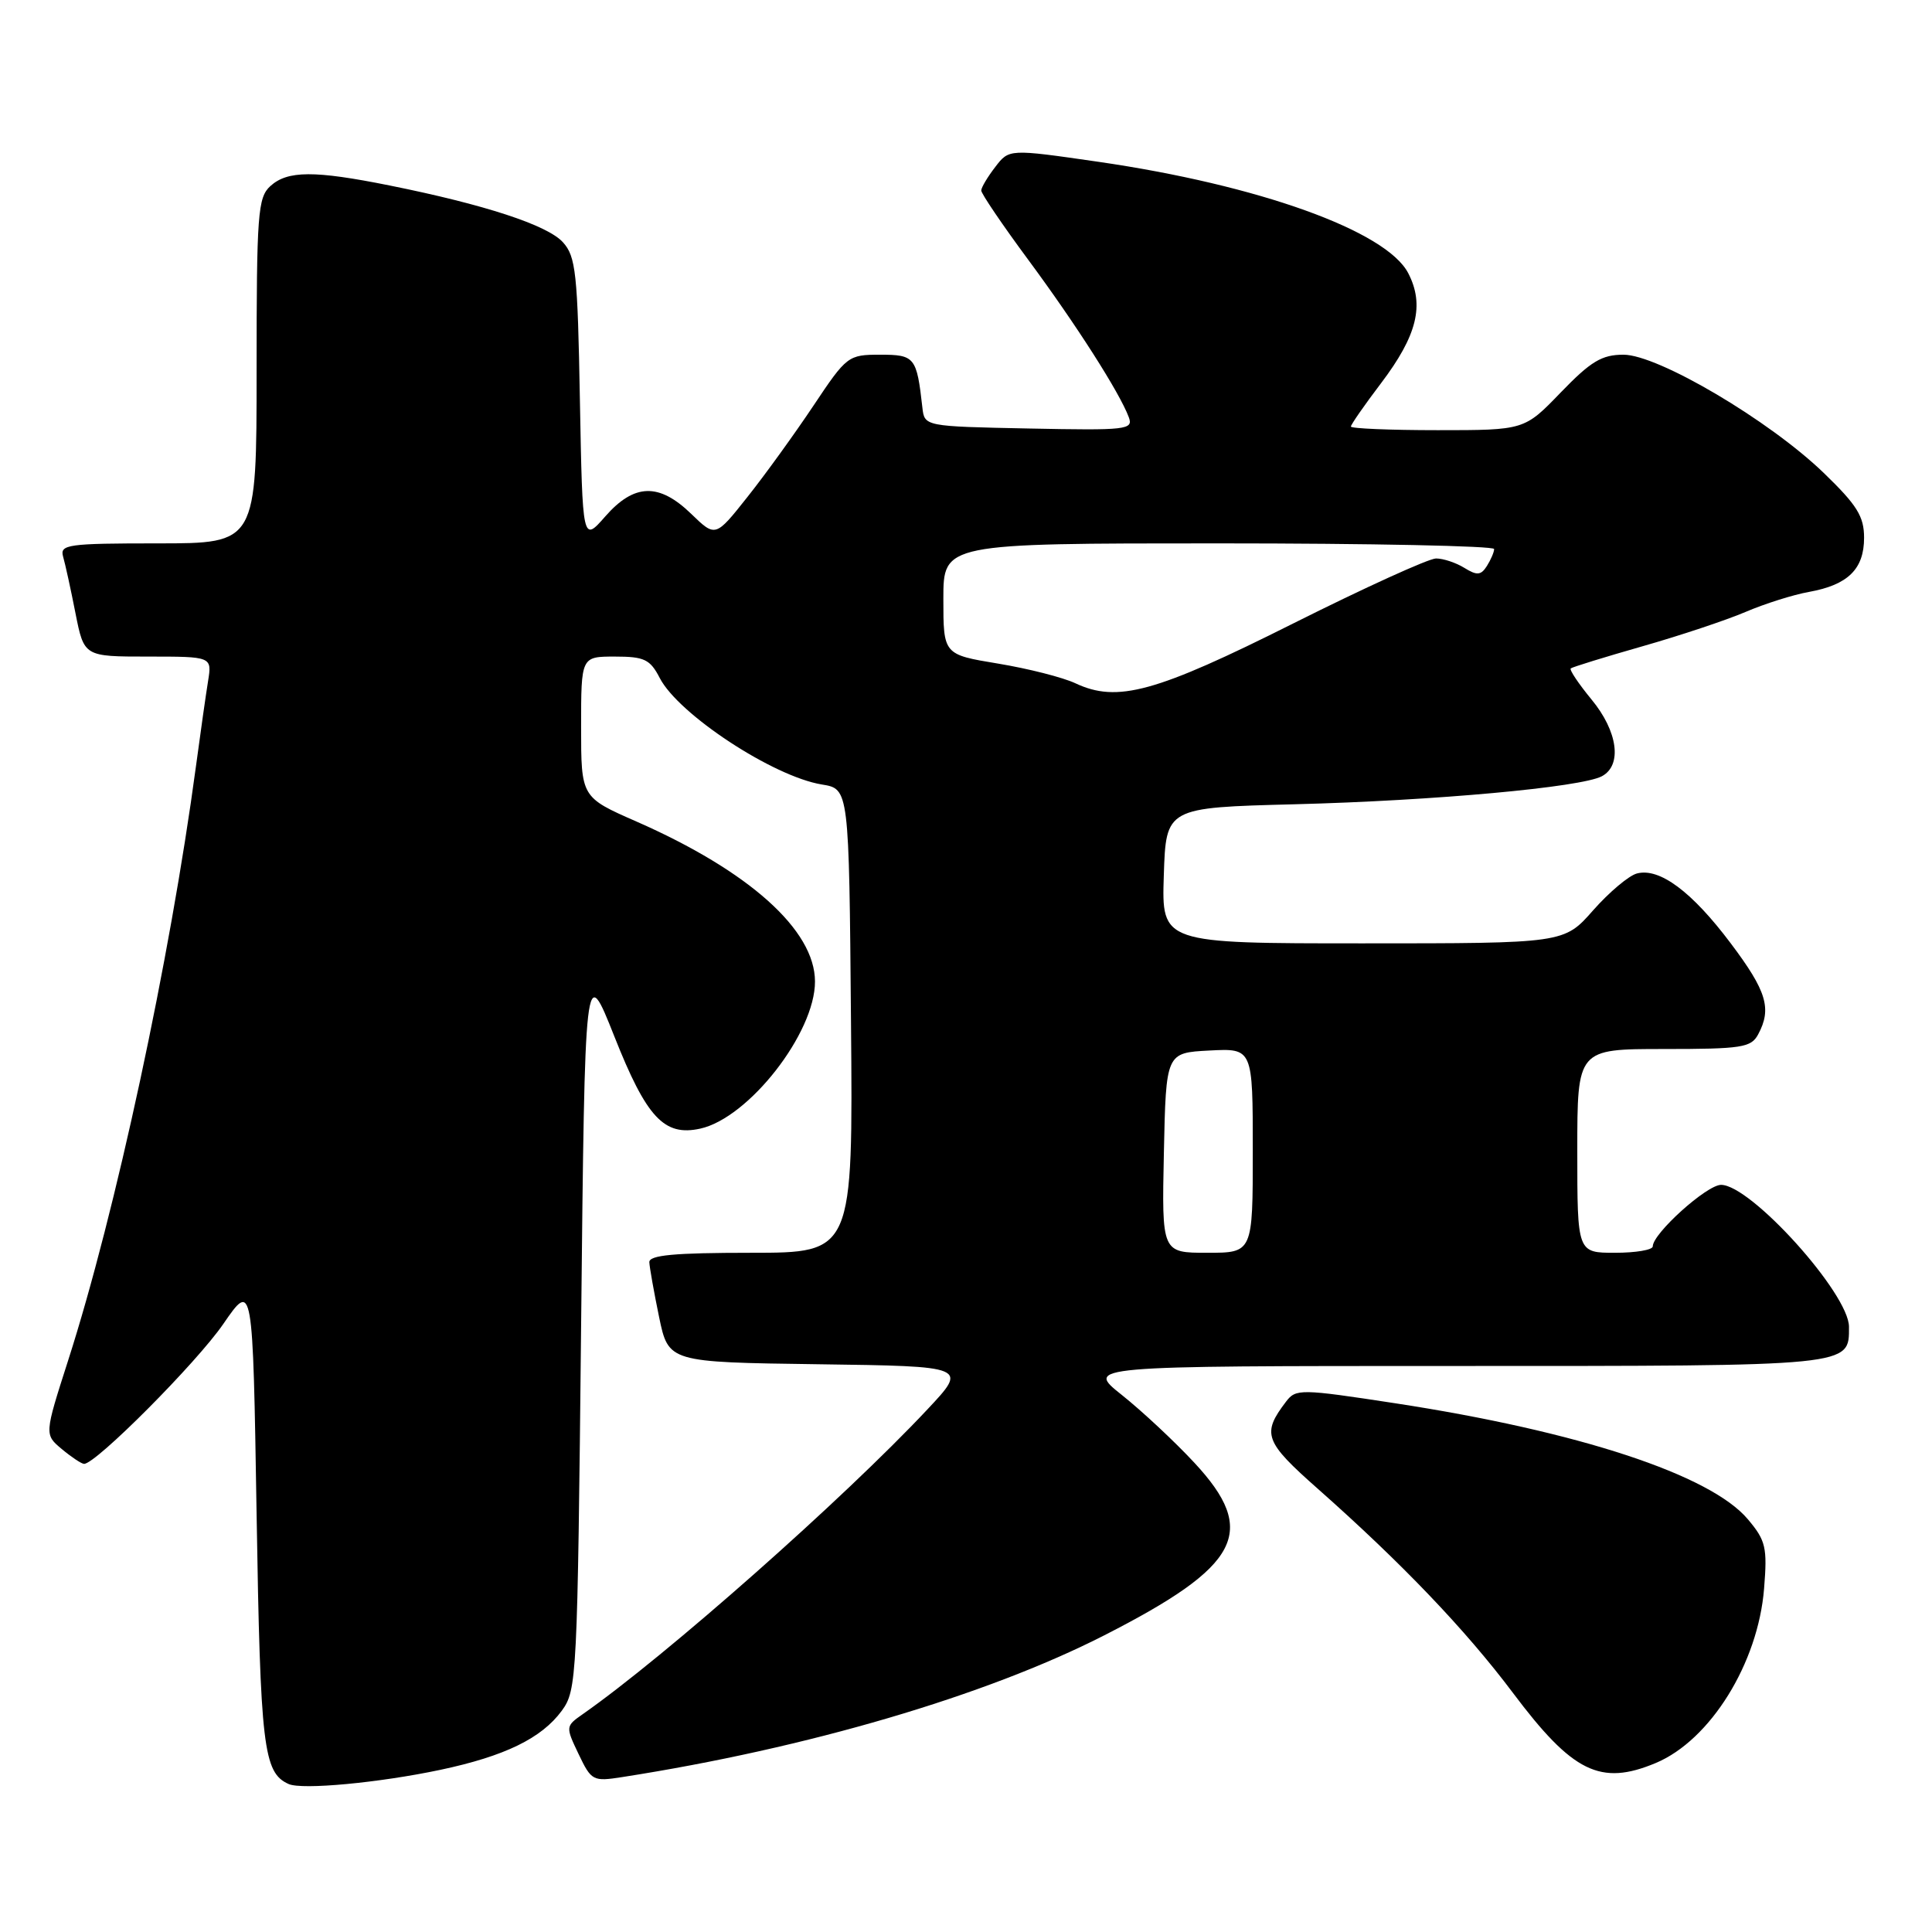 <?xml version="1.0" encoding="UTF-8" standalone="no"?>
<!DOCTYPE svg PUBLIC "-//W3C//DTD SVG 1.1//EN" "http://www.w3.org/Graphics/SVG/1.1/DTD/svg11.dtd" >
<svg xmlns="http://www.w3.org/2000/svg" xmlns:xlink="http://www.w3.org/1999/xlink" version="1.1" viewBox="0 0 256 256">
 <g >
 <path fill="currentColor"
d=" M 58.36 234.51 C 66.89 232.70 71.76 230.33 74.44 226.68 C 76.44 223.94 76.52 222.37 77.00 175.68 C 77.50 127.50 77.50 127.50 81.40 137.32 C 85.67 148.10 88.00 150.60 92.78 149.55 C 99.21 148.14 108.01 136.87 107.99 130.05 C 107.98 123.23 99.26 115.42 84.34 108.86 C 77.00 105.64 77.00 105.64 77.00 96.32 C 77.00 87.00 77.00 87.00 81.47 87.00 C 85.38 87.00 86.14 87.36 87.42 89.84 C 89.91 94.66 102.46 102.90 108.90 103.95 C 112.50 104.53 112.50 104.53 112.76 135.27 C 113.03 166.00 113.03 166.00 99.51 166.00 C 89.35 166.00 86.01 166.31 86.04 167.25 C 86.07 167.94 86.65 171.20 87.33 174.50 C 88.58 180.50 88.58 180.50 108.41 180.77 C 128.25 181.04 128.25 181.04 122.87 186.77 C 111.78 198.60 88.15 219.49 77.21 227.14 C 74.94 228.73 74.93 228.79 76.67 232.43 C 78.36 235.97 78.57 236.08 82.46 235.47 C 106.97 231.65 130.61 224.70 146.28 216.71 C 164.39 207.48 166.76 202.95 158.25 193.81 C 155.64 191.00 151.32 186.97 148.66 184.85 C 143.82 181.00 143.82 181.00 192.84 181.00 C 245.75 181.00 245.00 181.07 245.00 175.81 C 245.00 171.42 232.00 157.00 228.05 157.00 C 226.15 157.00 219.00 163.45 219.00 165.15 C 219.00 165.62 216.75 166.00 214.00 166.00 C 209.00 166.00 209.00 166.00 209.00 152.50 C 209.00 139.00 209.00 139.00 220.46 139.00 C 230.78 139.00 232.03 138.81 232.96 137.07 C 234.80 133.65 234.10 131.33 229.32 124.98 C 224.19 118.15 219.90 114.95 216.90 115.74 C 215.83 116.02 213.22 118.22 211.10 120.62 C 207.25 125.00 207.25 125.00 180.59 125.00 C 153.92 125.00 153.92 125.00 154.21 116.01 C 154.50 107.01 154.50 107.01 171.55 106.57 C 190.13 106.09 209.48 104.32 212.25 102.86 C 214.98 101.41 214.38 96.91 210.88 92.68 C 209.17 90.60 207.93 88.75 208.13 88.57 C 208.34 88.39 212.61 87.07 217.62 85.64 C 222.64 84.21 228.81 82.15 231.33 81.07 C 233.86 79.99 237.62 78.80 239.71 78.43 C 244.87 77.50 247.00 75.40 247.00 71.26 C 247.00 68.42 246.07 66.93 241.65 62.66 C 234.44 55.70 219.70 47.00 215.12 47.00 C 212.24 47.00 210.79 47.88 206.81 52.00 C 201.99 57.00 201.99 57.00 190.50 57.00 C 184.17 57.00 179.00 56.78 179.00 56.52 C 179.00 56.26 180.80 53.67 183.00 50.77 C 187.78 44.46 188.78 40.41 186.60 36.20 C 183.71 30.60 166.75 24.51 145.48 21.43 C 133.71 19.73 133.71 19.73 131.88 22.12 C 130.87 23.43 130.03 24.83 130.02 25.24 C 130.01 25.64 132.82 29.79 136.26 34.44 C 142.59 43.00 148.35 52.01 149.57 55.28 C 150.19 56.94 149.31 57.04 136.37 56.78 C 122.50 56.50 122.50 56.50 122.22 54.00 C 121.47 47.32 121.22 47.00 116.63 47.00 C 112.39 47.00 112.19 47.15 107.79 53.75 C 105.31 57.46 101.38 62.91 99.04 65.85 C 94.80 71.20 94.80 71.20 91.60 68.10 C 87.32 63.95 84.04 64.05 80.20 68.43 C 77.19 71.86 77.19 71.86 76.84 53.03 C 76.54 36.19 76.30 33.98 74.59 32.10 C 72.54 29.83 64.23 27.11 51.64 24.58 C 41.65 22.57 38.11 22.59 35.83 24.65 C 34.16 26.17 34.00 28.29 34.00 49.15 C 34.00 72.00 34.00 72.00 20.93 72.00 C 8.96 72.00 7.91 72.15 8.36 73.75 C 8.64 74.71 9.38 78.09 10.00 81.25 C 11.14 87.00 11.14 87.00 19.62 87.00 C 28.09 87.00 28.09 87.00 27.57 90.25 C 27.28 92.04 26.56 97.10 25.97 101.50 C 22.52 127.19 15.32 160.68 9.02 180.29 C 5.88 190.08 5.88 190.08 8.19 192.01 C 9.46 193.07 10.78 193.95 11.13 193.97 C 12.64 194.05 26.04 180.59 29.59 175.43 C 33.50 169.75 33.50 169.75 34.00 200.62 C 34.50 231.55 34.90 234.89 38.24 236.39 C 40.01 237.19 50.23 236.23 58.36 234.51 Z  M 219.39 233.61 C 226.62 230.59 232.96 220.39 233.75 210.49 C 234.19 205.04 233.98 204.13 231.60 201.31 C 226.65 195.42 209.15 189.66 184.87 185.94 C 172.32 184.02 171.71 184.01 170.41 185.72 C 167.16 189.99 167.53 191.01 174.65 197.30 C 185.70 207.08 194.20 215.96 200.46 224.30 C 208.39 234.87 212.07 236.67 219.39 233.61 Z  M 154.22 152.75 C 154.50 139.50 154.50 139.50 160.25 139.20 C 166.00 138.90 166.00 138.90 166.00 152.45 C 166.00 166.00 166.00 166.00 159.97 166.00 C 153.94 166.00 153.94 166.00 154.22 152.75 Z  M 142.50 90.54 C 140.85 89.76 136.24 88.59 132.25 87.93 C 125.00 86.73 125.00 86.73 125.00 79.36 C 125.00 72.00 125.00 72.00 161.50 72.00 C 181.57 72.00 197.99 72.34 197.98 72.75 C 197.98 73.16 197.54 74.17 197.02 75.00 C 196.23 76.24 195.71 76.28 194.04 75.25 C 192.93 74.56 191.24 74.00 190.28 74.00 C 189.32 74.00 180.80 77.88 171.36 82.61 C 153.12 91.76 148.06 93.15 142.50 90.54 Z "/>
</g>
</svg>